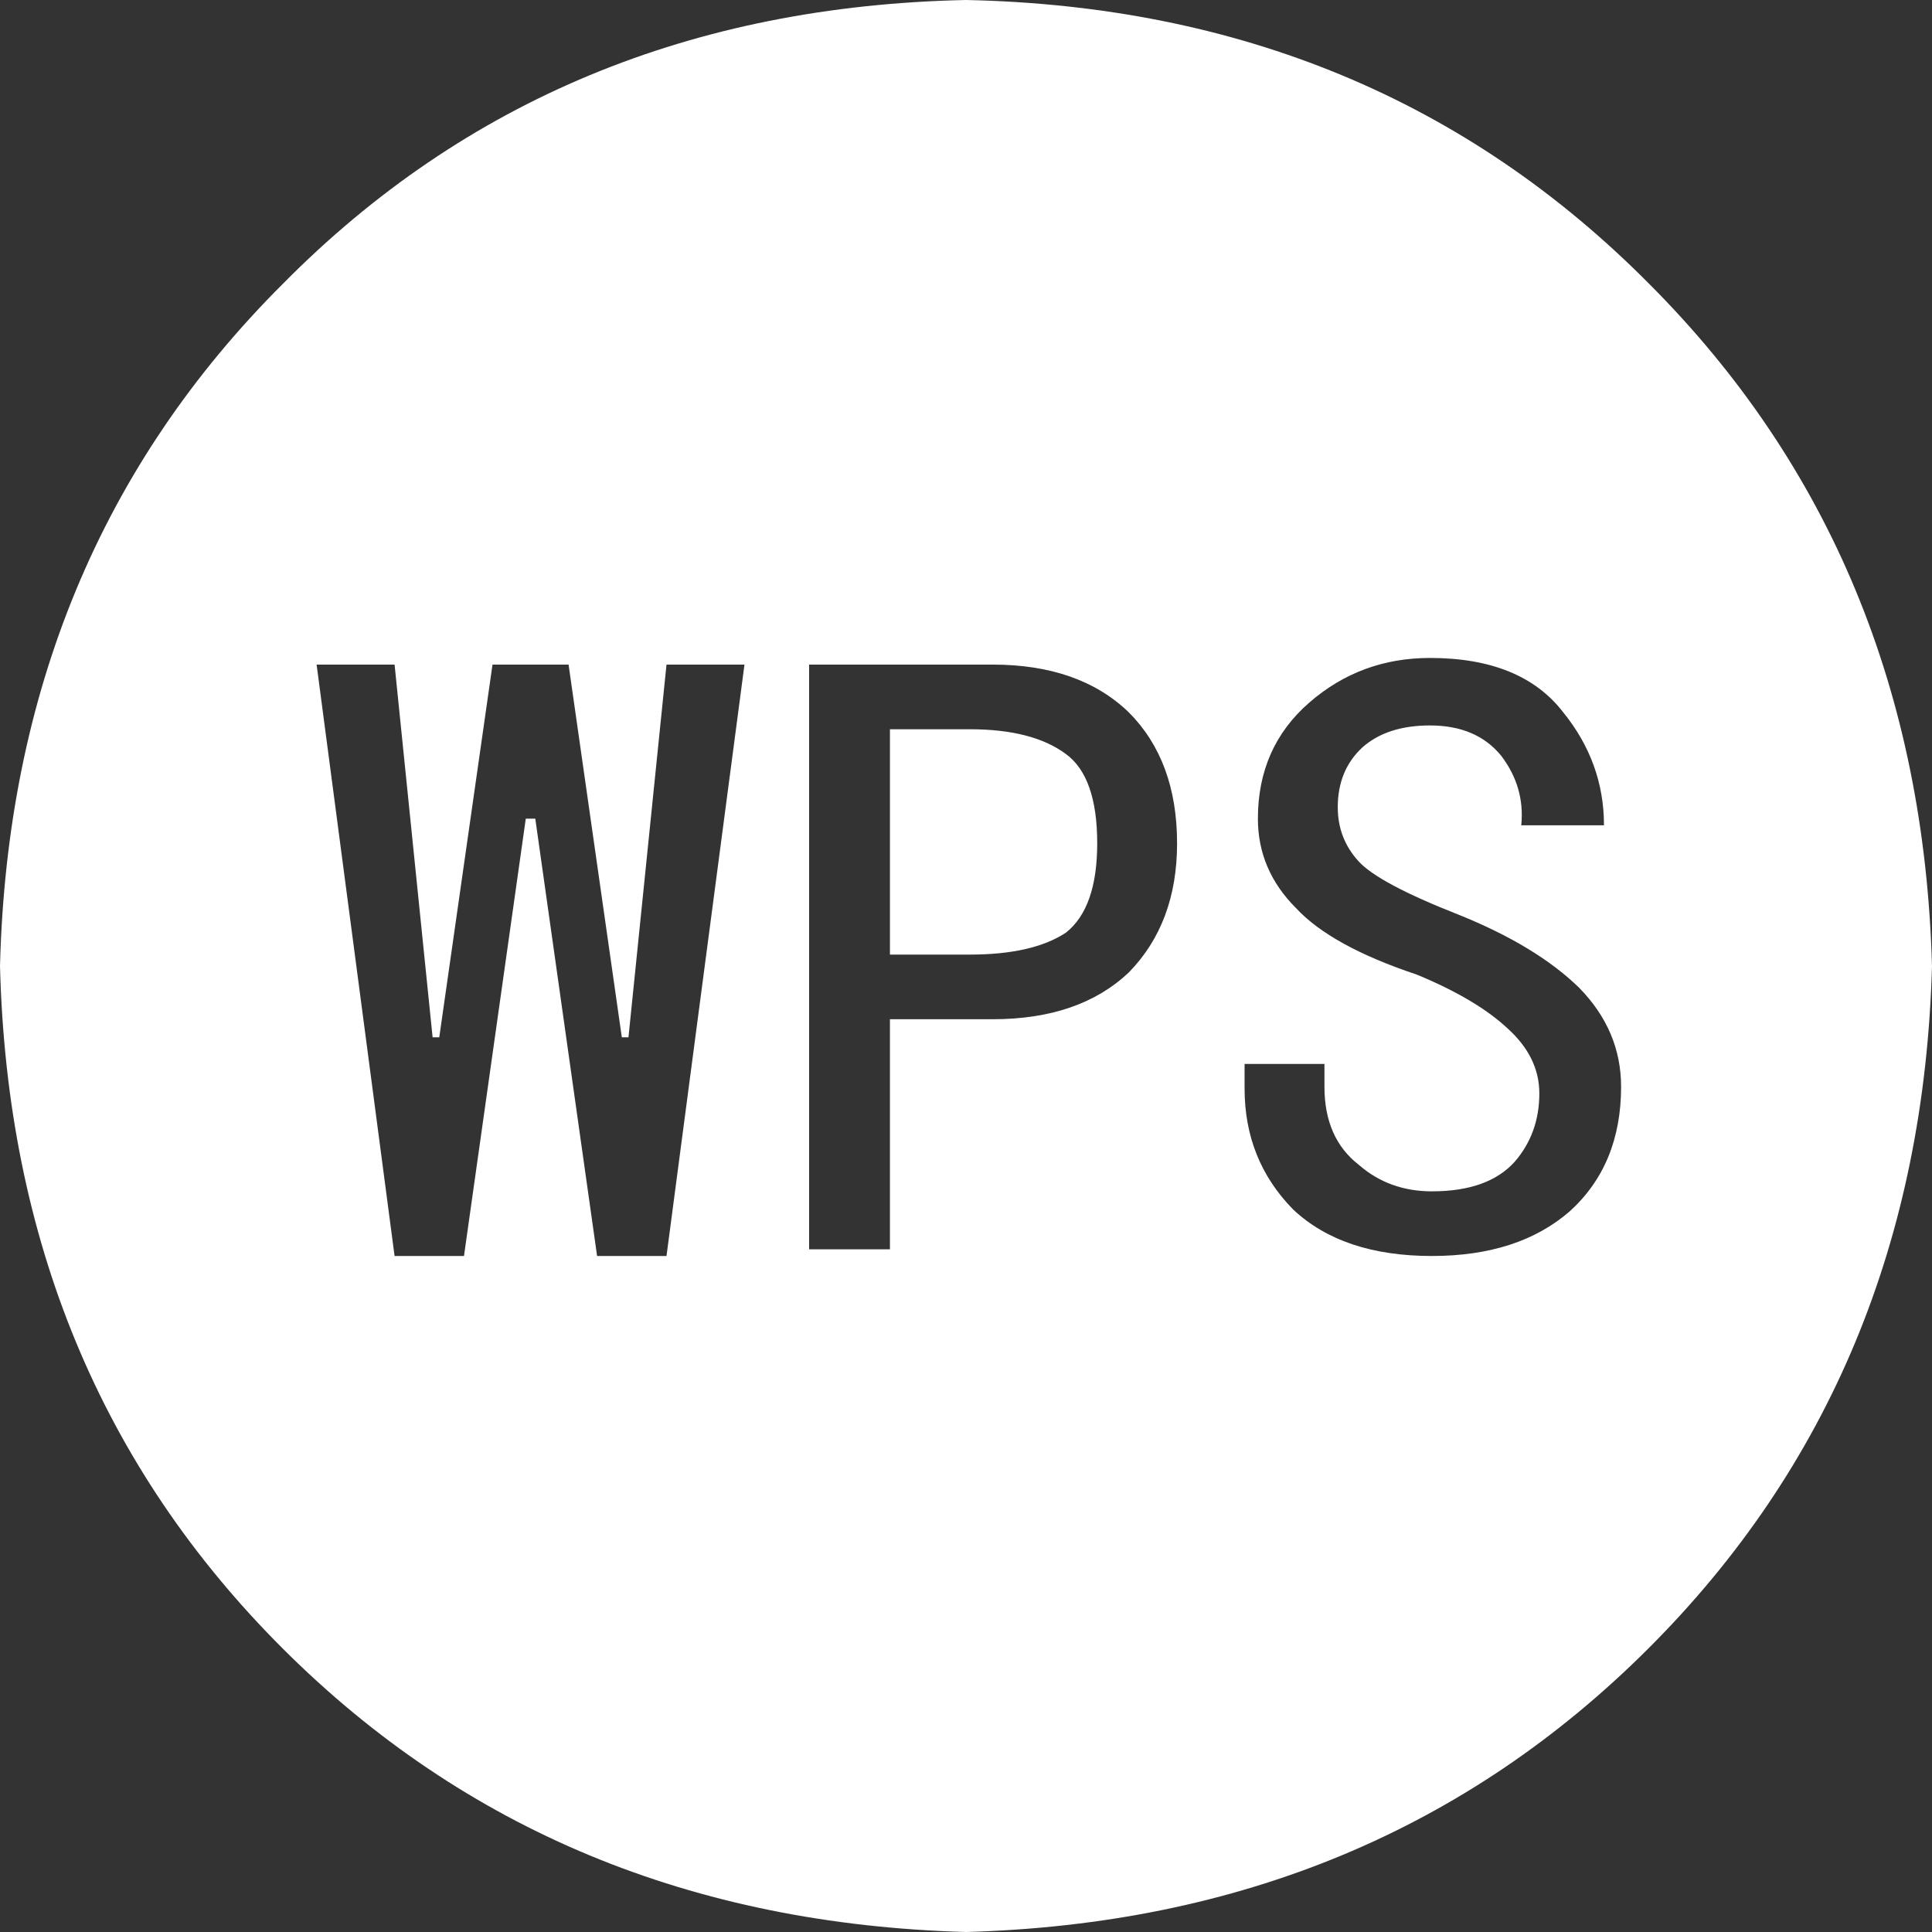 <?xml version="1.0" encoding="utf-8"?><!DOCTYPE svg PUBLIC "-//W3C//DTD SVG 1.1//EN" "http://www.w3.org/Graphics/SVG/1.1/DTD/svg11.dtd"><svg id="wps" width="32" height="32" style="width:32px;height:32px;" version="1.1" xmlns="http://www.w3.org/2000/svg" viewBox="0 0 2048 2048" enable-background="new 0 0 2048 2048" xml:space="preserve"><rect x="0" y="0" width="2048" height="2048" fill="#333333" stroke="none"/><path fill="#ffffff" d="M1129.83 799.24 q33.26 24.19 33.26 94.74 q0 68.54 -33.26 94.74 q-35.28 23.19 -101.8 23.19 l-84.66 0 l0 -238.87 l84.66 0 q66.52 0 101.8 26.2 ZM1024 0 q434.39 9.07 723.65 300.35 q288.26 288.25 300.35 723.65 q-12.09 435.4 -300.85 723.66 q-288.76 288.25 -723.15 300.34 q-435.4 -12.09 -724.15 -300.34 q-288.76 -288.26 -299.85 -723.66 q11.09 -435.4 300.35 -723.65 q288.25 -291.28 723.65 -300.35 ZM706.52 1331.4 l82.65 -626.9 l-82.65 0 l-40.32 395.09 l-7.05 0 l-56.44 -395.09 l-80.63 0 l-56.44 395.09 l-7.06 0 l-40.31 -395.09 l-82.65 0 l82.65 626.9 l73.57 0 l65.51 -463.62 l10.08 0 l65.51 463.62 l73.58 0 ZM1196.35 1031.06 q51.4 -52.41 51.4 -137.08 q0 -87.68 -51.4 -139.08 q-52.41 -50.4 -144.13 -50.4 l-194.52 0 l0 619.85 l85.67 0 l0 -243.91 l108.85 0 q91.72 0 144.13 -49.38 ZM1664 1284.03 q54.43 -49.38 54.43 -132.03 q0 -59.46 -44.35 -104.82 q-45.36 -44.35 -128 -77.61 q-84.66 -33.26 -105.83 -56.44 q-22.17 -24.19 -22.17 -57.44 q0 -39.31 26.2 -63.5 q26.21 -23.18 71.56 -23.18 q49.39 0 75.59 32.25 q25.2 33.26 21.17 73.57 l87.68 0 q0 -66.52 -43.34 -119.93 q-44.34 -57.45 -141.1 -57.45 q-73.57 0 -128 47.37 q-54.42 47.37 -54.42 122.96 q0 54.42 40.31 94.74 q37.29 40.31 128 70.55 q63.5 26.21 96.76 57.45 q33.26 30.24 33.26 68.54 q0 42.33 -26.21 72.56 q-28.22 31.25 -87.68 31.25 q-45.36 0 -77.61 -28.22 q-36.28 -28.22 -36.28 -82.65 l0 -24.19 l-84.66 0 l0 26.21 q0 75.59 51.4 128 q52.41 49.38 147.15 49.38 q91.71 0 146.14 -47.37 Z"/></svg>